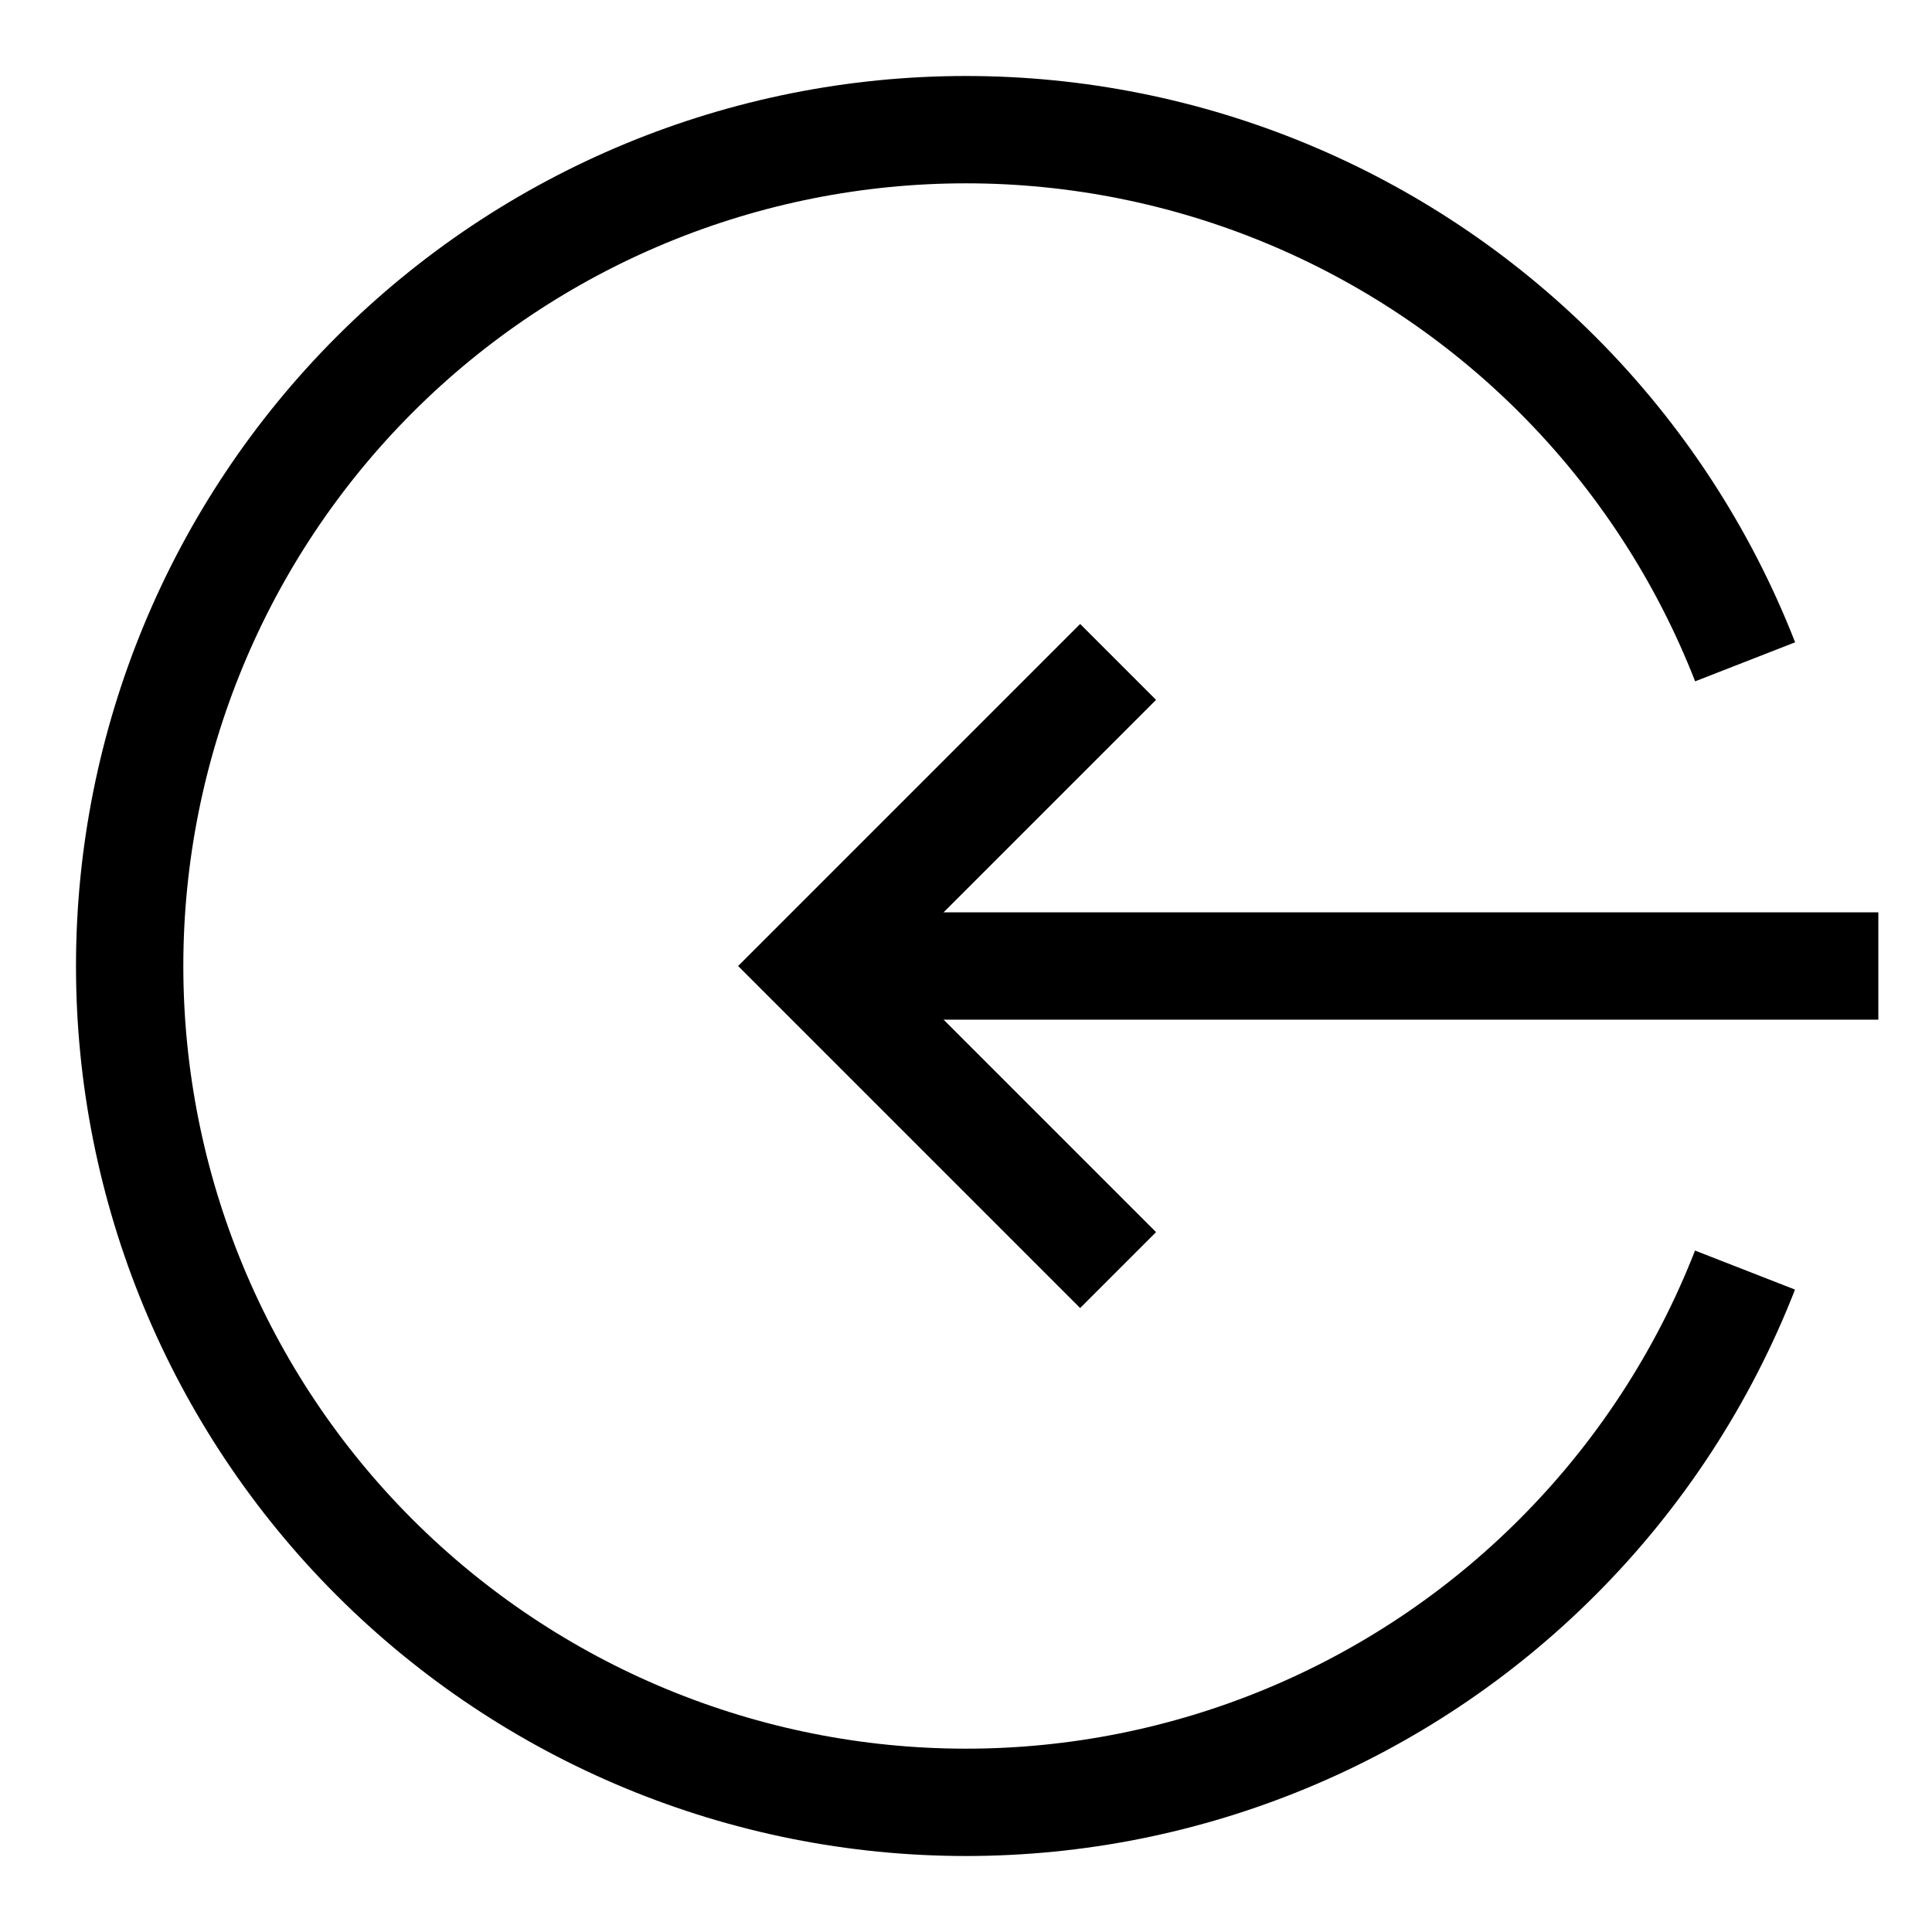 <svg xmlns="http://www.w3.org/2000/svg" fill="none" viewBox="-0.5 -0.5 18 18"
  id="Login-2--Streamline-Sharp" height="18" width="18">
  <desc>Login 2 Streamline Icon: https://streamlinehq.com</desc>
  <g id="login-2--arrow-enter-left-login-point-circle">
    <path id="Vector 1185" stroke="#000000" d="M17 8.5H7.083" stroke-width="1"></path>
    <path id="Vector 1186" stroke="#000000"
      d="m9.917 5.667 -2.833 2.833 2.833 2.833"
      stroke-width="1"></path>
    <path id="Ellipse 7" stroke="#000000"
      d="M15.758 11.333c-0.388 0.994 -0.98 1.907 -1.749 2.676C12.548 15.471 10.566 16.292 8.5 16.292c-2.066 0 -4.048 -0.821 -5.51 -2.282S0.708 10.566 0.708 8.5c0 -2.066 0.821 -4.048 2.282 -5.51S6.434 0.708 8.5 0.708c2.066 0 4.048 0.821 5.51 2.282 0.769 0.769 1.361 1.682 1.749 2.676"
      stroke-width="1"></path>
  </g>
</svg>
